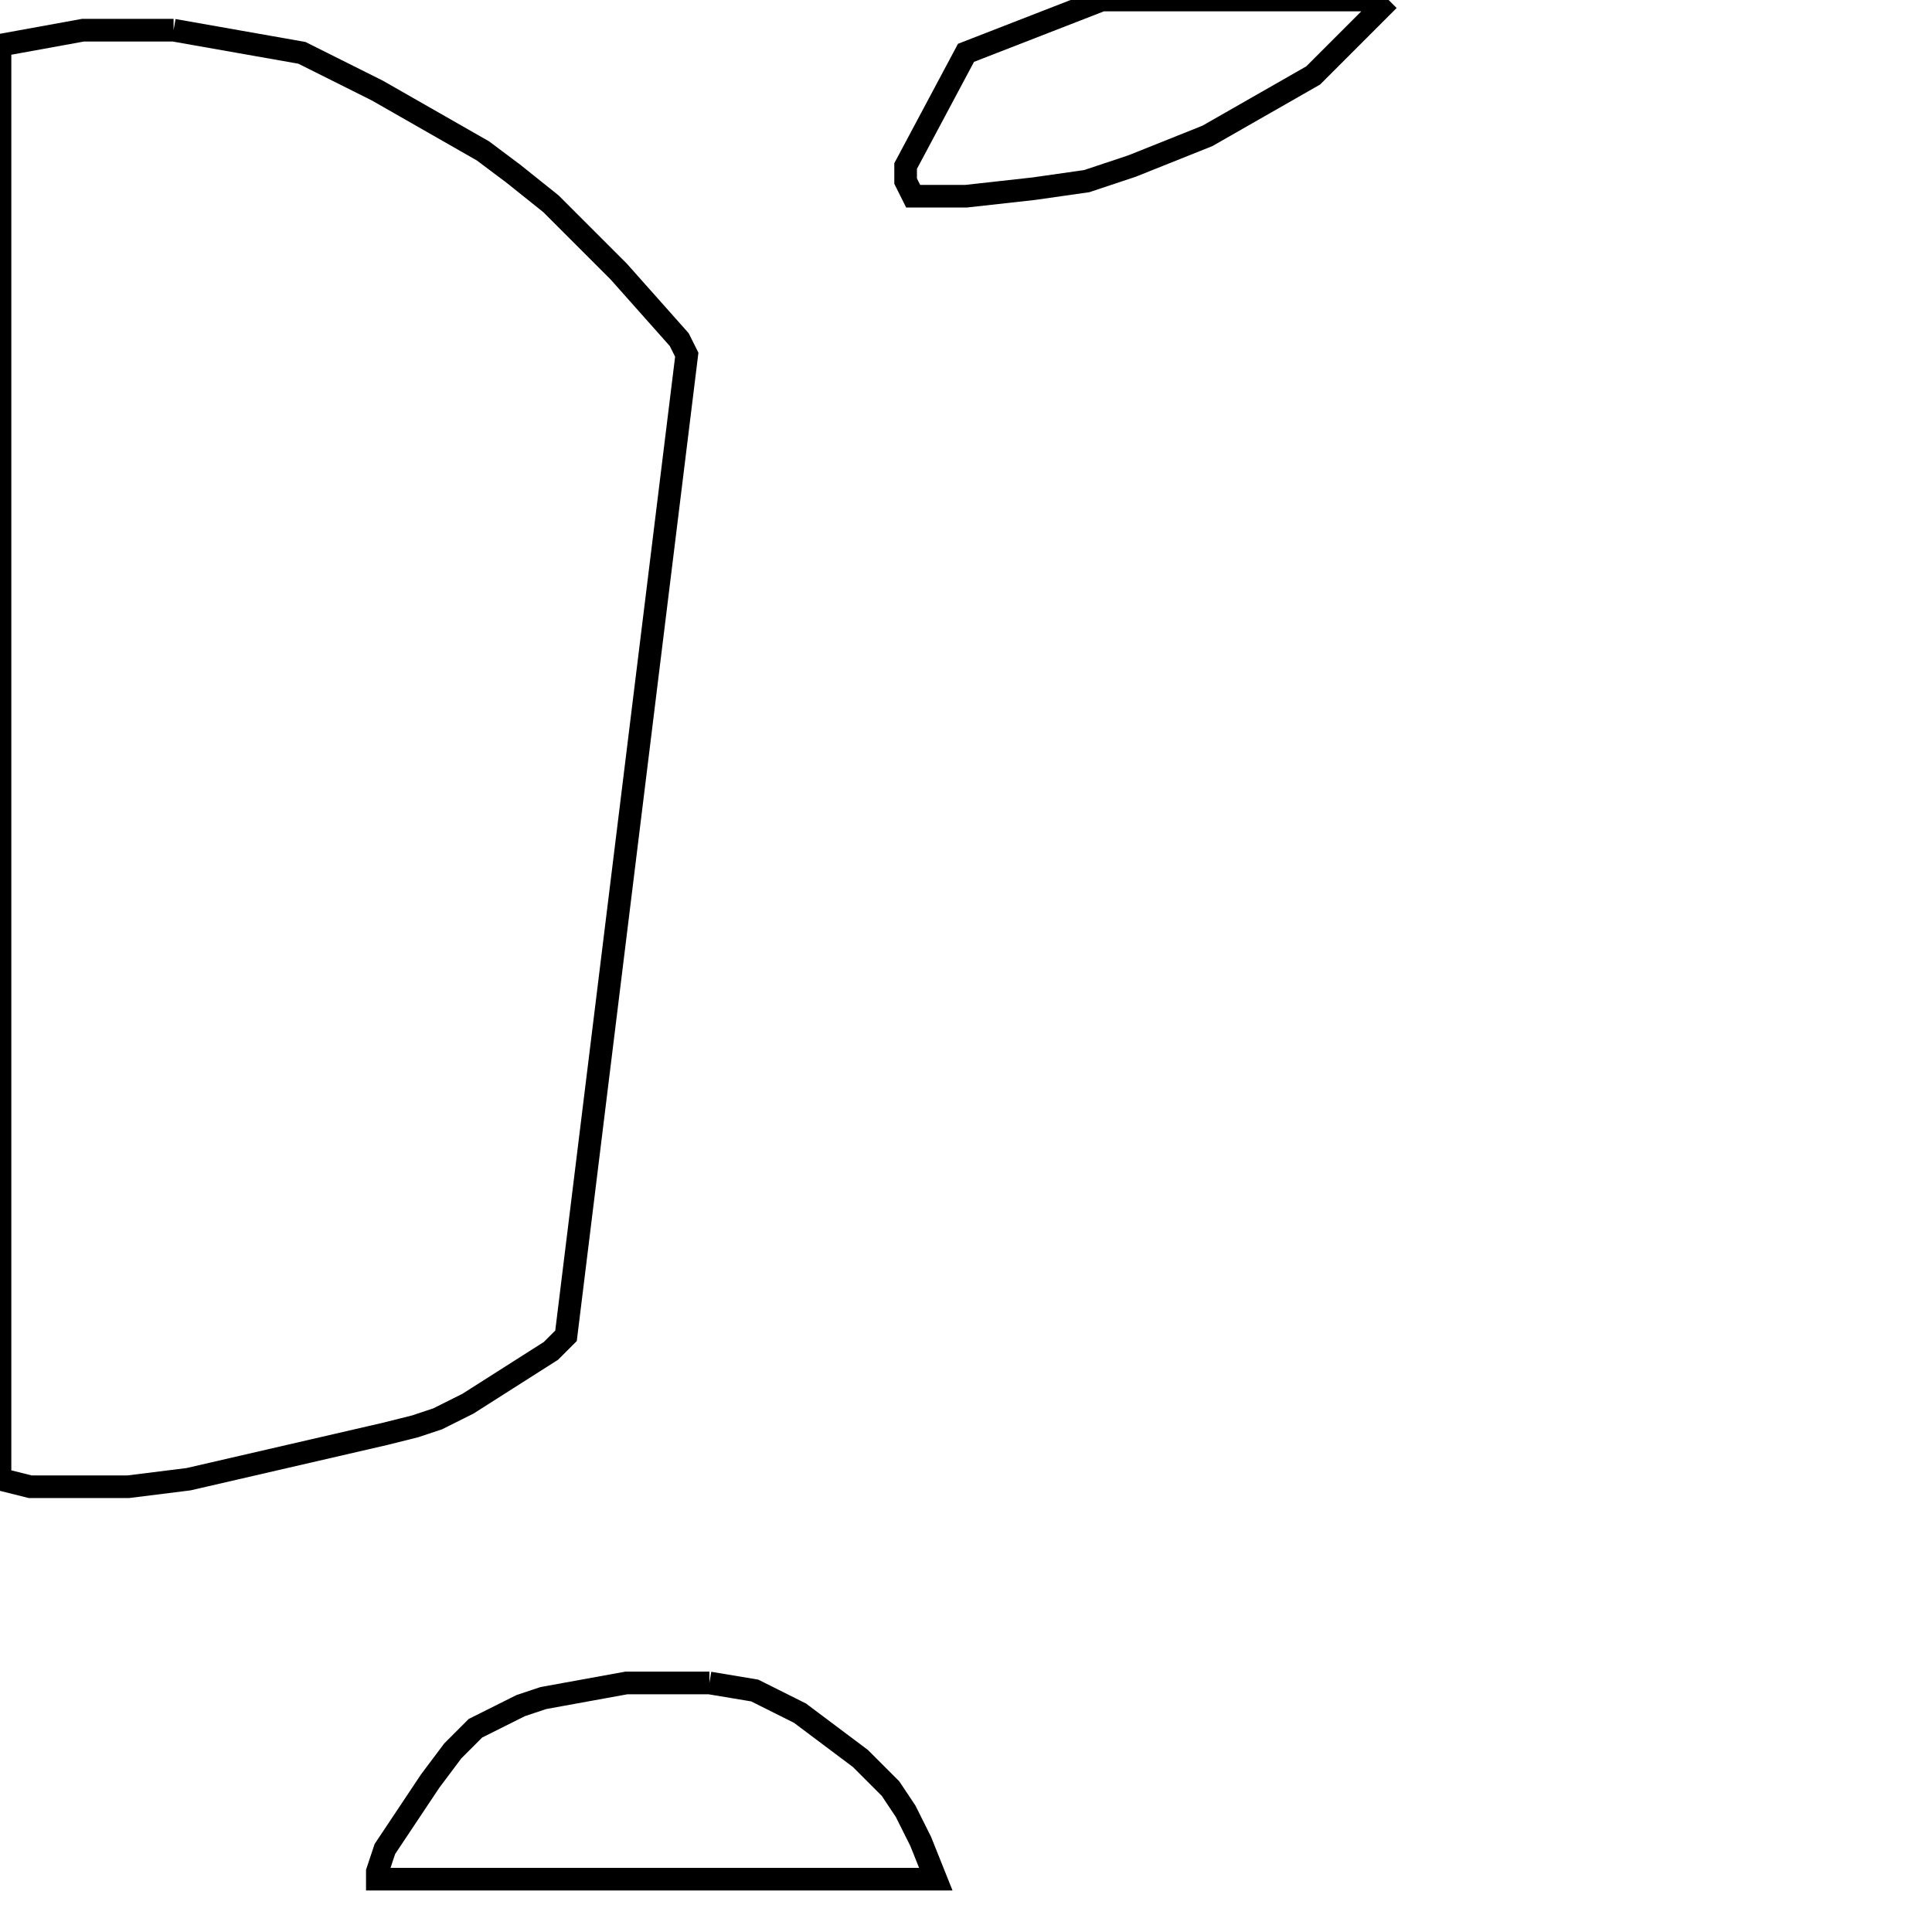 <svg width="256" height="256" xmlns="http://www.w3.org/2000/svg" fill-opacity="0" stroke="black" stroke-width="3" ><path d="M23 4 40 7 50 12 64 20 68 23 73 27 82 36 90 45 91 47 75 177 73 179 62 186 58 188 55 189 51 190 25 196 17 197 4 197 0 196 0 6 11 4 23 4 "/><path d="M94 223 100 224 106 227 114 233 118 237 120 240 122 244 124 249 50 249 50 248 51 245 57 236 60 232 63 229 69 226 72 225 83 223 94 223 "/><path d="M184 0 174 10 160 18 150 22 144 24 137 25 128 26 121 26 120 24 120 22 128 7 146 0 184 0 "/></svg>